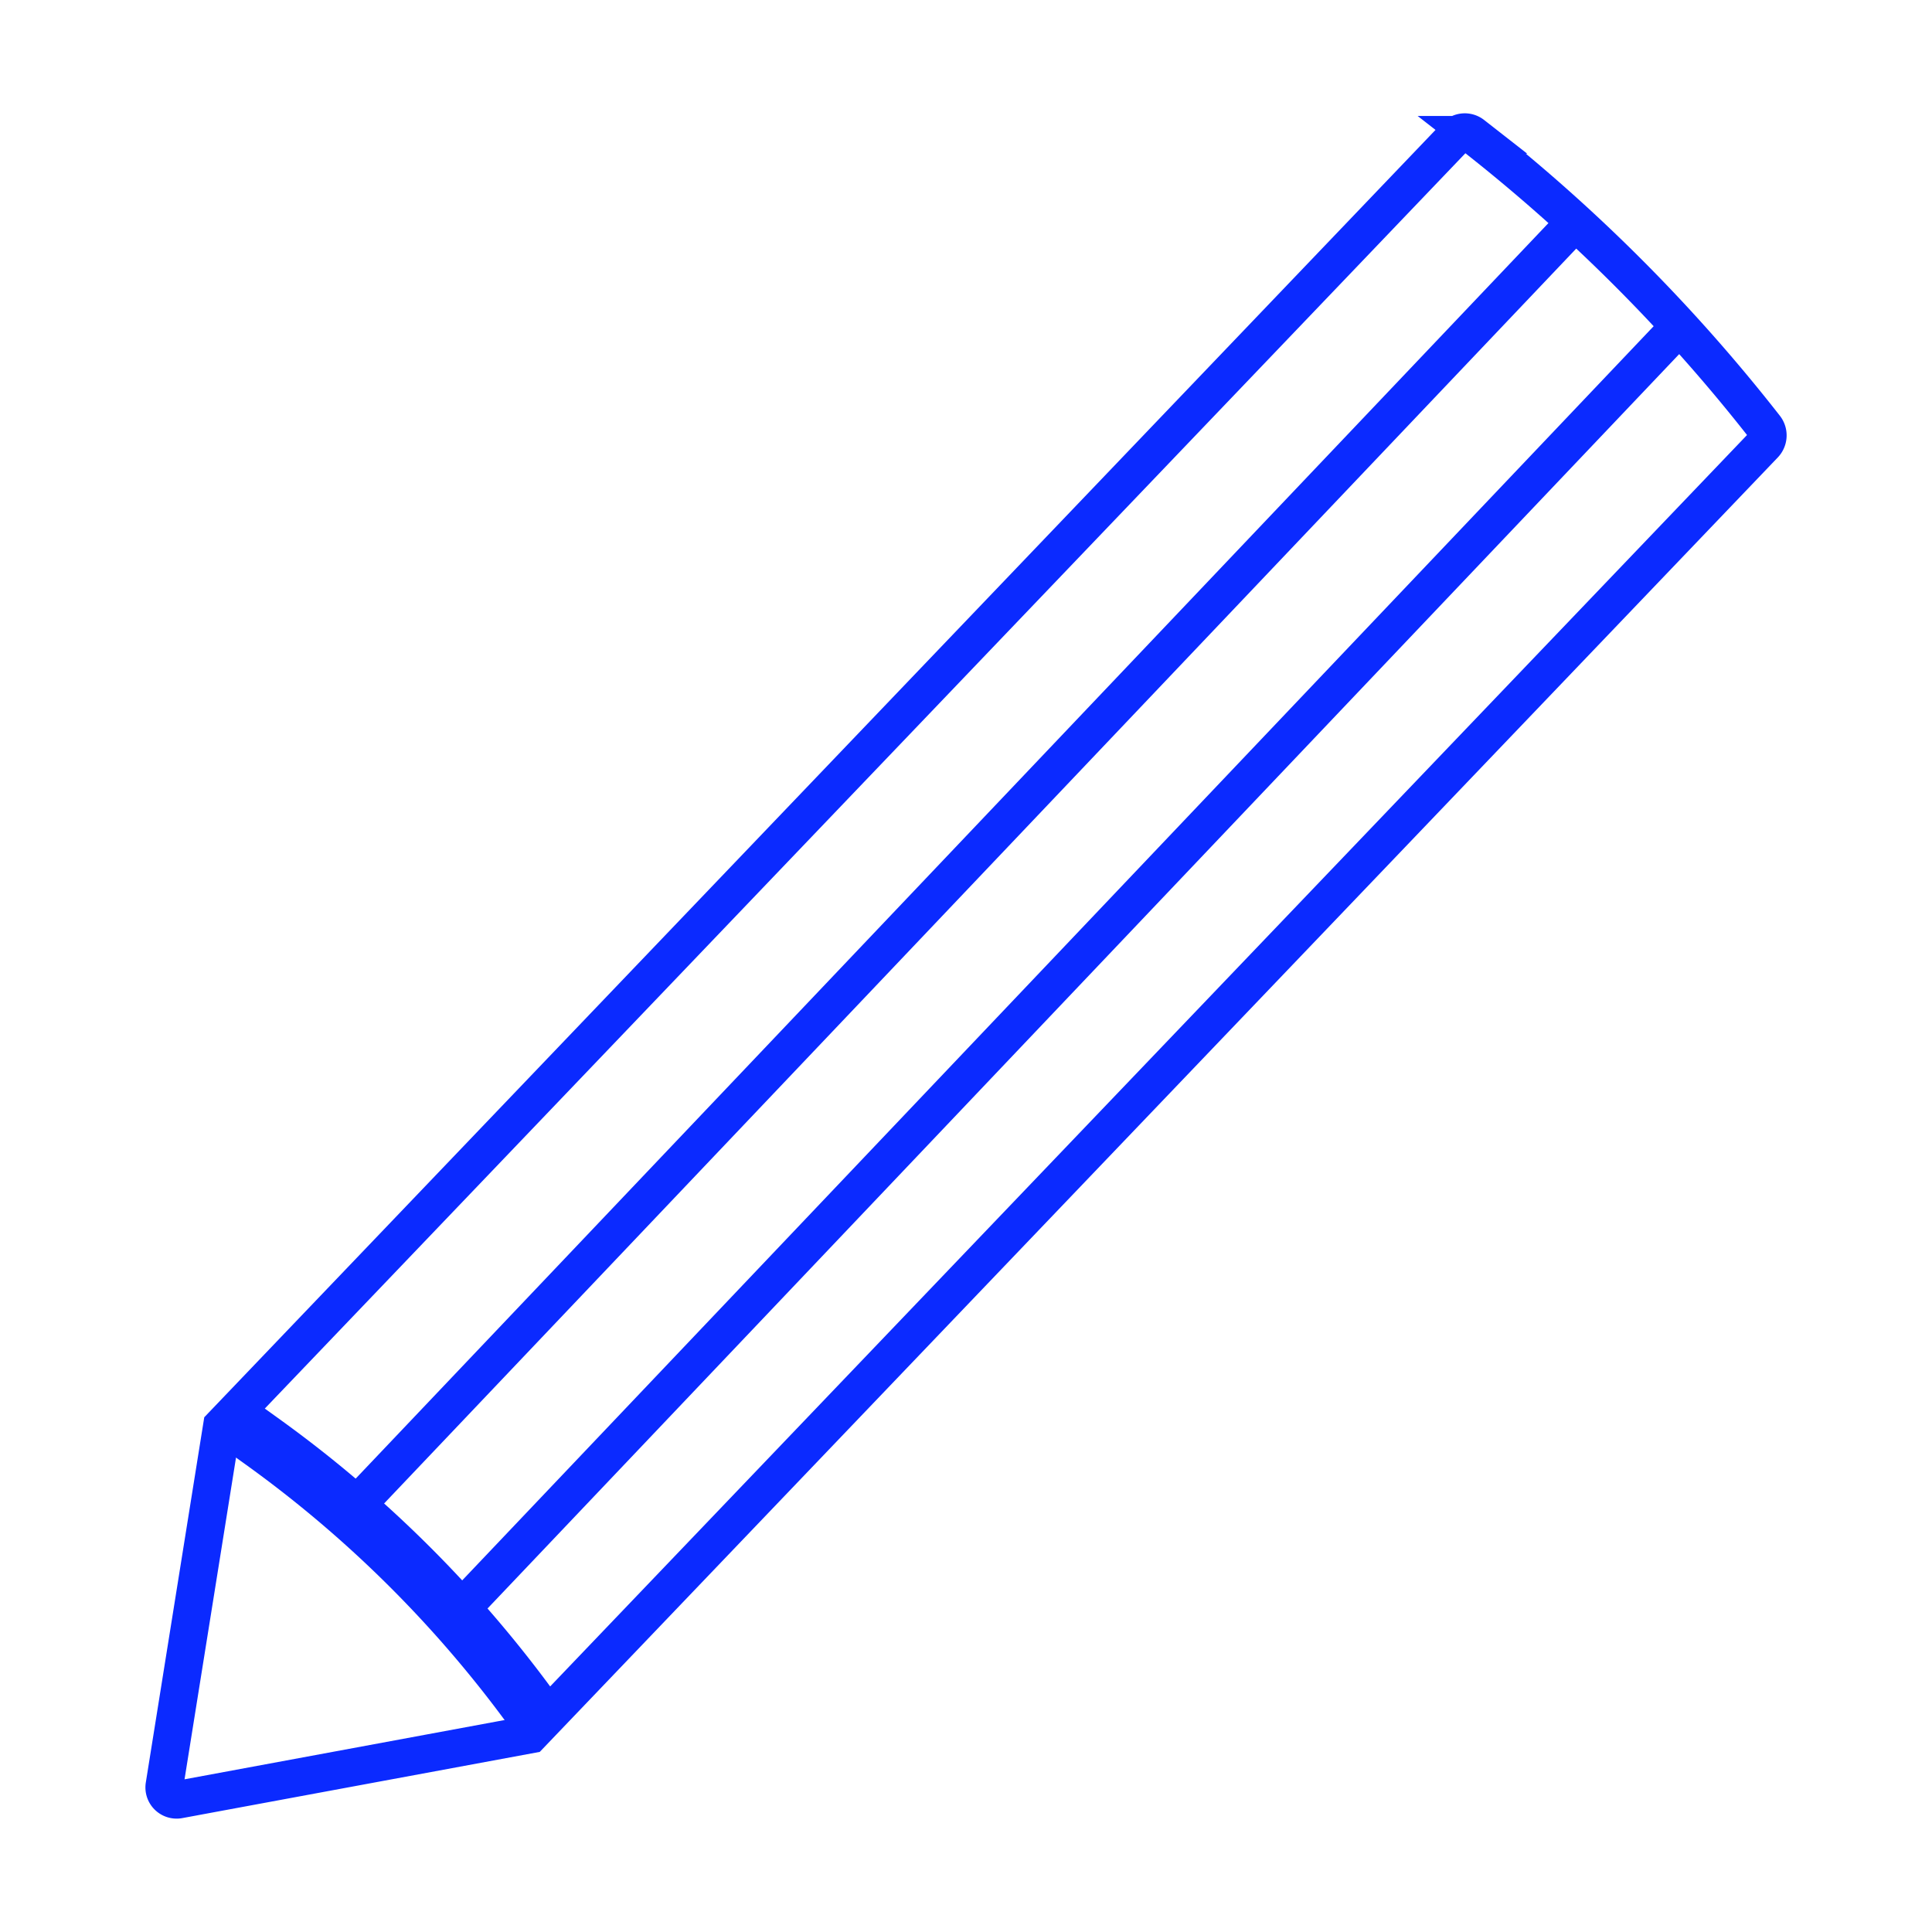 <?xml version="1.0" encoding="UTF-8" standalone="no"?>
<!-- Created with Inkscape (http://www.inkscape.org/) -->

<svg
   width="512"
   height="512"
   viewBox="0 0 512 512"
   version="1.1"
   id="svg1"
   inkscape:version="1.3.2 (091e20ef0f, 2023-11-25)"
   sodipodi:docname="Stylo.svg"
   xmlns:inkscape="http://www.inkscape.org/namespaces/inkscape"
   xmlns:sodipodi="http://sodipodi.sourceforge.net/DTD/sodipodi-0.dtd"
   xmlns="http://www.w3.org/2000/svg"
   xmlns:svg="http://www.w3.org/2000/svg">
  <sodipodi:namedview
     id="namedview1"
     pagecolor="#ffffff"
     bordercolor="#000000"
     borderopacity="0.25"
     inkscape:showpageshadow="2"
     inkscape:pageopacity="0.0"
     inkscape:pagecheckerboard="0"
     inkscape:deskcolor="#d1d1d1"
     inkscape:document-units="px"
     inkscape:zoom="0.32451006"
     inkscape:cx="428.33803"
     inkscape:cy="718.00547"
     inkscape:window-width="1536"
     inkscape:window-height="792"
     inkscape:window-x="0"
     inkscape:window-y="0"
     inkscape:window-maximized="1"
     inkscape:current-layer="layer1" />
  <defs
     id="defs1">
    <inkscape:path-effect
       effect="fillet_chamfer"
       id="path-effect4"
       is_visible="true"
       lpeversion="1"
       nodesatellites_param="F,0,0,1,0,0,0,1 @ F,0,0,1,0,55.22,0,1 @ F,0,0,1,0,0,0,1"
       radius="0"
       unit="px"
       method="auto"
       mode="F"
       chamfer_steps="1"
       flexible="false"
       use_knot_distance="true"
       apply_no_radius="true"
       apply_with_radius="true"
       only_selected="false"
       hide_knots="false" />
    <inkscape:path-effect
       effect="fillet_chamfer"
       id="path-effect3"
       is_visible="true"
       lpeversion="1"
       nodesatellites_param="F,0,0,1,0,3,0,1 @ F,0,0,1,0,55.178,0,1 @ F,0,0,1,0,3,0,1 @ F,0,0,1,0,0,0,1 @ F,0,0,1,0,4.63,0,1 @ F,0,0,1,0,0,0,1"
       radius="0"
       unit="px"
       method="auto"
       mode="F"
       chamfer_steps="1"
       flexible="false"
       use_knot_distance="true"
       apply_no_radius="true"
       apply_with_radius="true"
       only_selected="false"
       hide_knots="false" />
    <inkscape:path-effect
       effect="fillet_chamfer"
       id="path-effect2"
       is_visible="true"
       lpeversion="1"
       nodesatellites_param="F,0,0,1,0,0,0,1 @ F,0,0,1,0,55.616,0,1 @ F,0,0,1,0,3,0,1 @ F,0,0,1,0,0,0,1 @ F,0,0,1,0,0,0,1 @ F,0,0,1,0,0,0,1"
       radius="0"
       unit="px"
       method="auto"
       mode="F"
       chamfer_steps="1"
       flexible="false"
       use_knot_distance="true"
       apply_no_radius="true"
       apply_with_radius="true"
       only_selected="false"
       hide_knots="false" />
    <inkscape:path-effect
       effect="fillet_chamfer"
       id="path-effect1"
       is_visible="true"
       lpeversion="1"
       nodesatellites_param="F,0,0,1,0,3,0,1 @ F,0,0,1,0,0,0,1 @ F,0,0,1,0,0,0,1 @ F,0,0,1,0,5.283,0,1 @ F,0,0,1,0,0,0,1"
       radius="0"
       unit="px"
       method="auto"
       mode="F"
       chamfer_steps="1"
       flexible="false"
       use_knot_distance="true"
       apply_no_radius="true"
       apply_with_radius="true"
       only_selected="false"
       hide_knots="false" />
  </defs>
  <g
     inkscape:label="Calque 1"
     inkscape:groupmode="layer"
     id="layer1">
    <g
       id="g4"
       transform="translate(-24.168,14.849)">
      <path
         id="rect1"
         style="fill:none;fill-opacity:1;stroke:#0b2aff;stroke-width:10;stroke-dasharray:none;stroke-opacity:1"
         transform="rotate(45)"
         d="m 307.788,-278.252 0.041,-0.005 a 450.949,450.949 4.6017977e-5 0 1 109.539,9e-5 l 0.041,0.005 a 3.466,3.466 47.85 0 1 3.045,3.364 l 10.537,472.939 -53.665,78.063 a 3.267,3.267 179.299 0 1 -5.338,0.065 L 315.414,198.05 304.877,-274.889 a 3.314,3.314 130.874 0 1 2.911,-3.364 z"
         sodipodi:nodetypes="ccccccc"
         inkscape:original-d="m 304.81058,-277.88809 57.78883,-7.07099 57.78806,7.07099 10.60339,475.93787 -56.28791,81.87824 -59.28898,-81.87824 z"
         inkscape:path-effect="#path-effect3" />
      <path
         style="fill:none;stroke:#0b2aff;stroke-width:15;stroke-dasharray:none;stroke-opacity:1"
         d="m 48.616,400.232 6.167,4.427 a 318.504,318.504 45.352 0 1 75.888,76.826"
         id="path1"
         sodipodi:nodetypes="ccc"
         inkscape:path-effect="#path-effect4"
         inkscape:original-d="M 48.616333,400.23188 99.644,436.858 l 31.02794,44.62636"
         transform="translate(38.362,-37.85)" />
      <path
         d="M 443.958,41.59 118.781,383.885 Z"
         style="fill:none;fill-opacity:1;stroke:#0b2aff;stroke-width:10;stroke-dasharray:none;stroke-opacity:1"
         id="path1-5"
         sodipodi:nodetypes="ccc" />
      <path
         d="M 471.646,69.129 146.469,411.424 Z"
         style="fill:none;fill-opacity:1;stroke:#0b2aff;stroke-width:10;stroke-dasharray:none;stroke-opacity:1"
         id="path1-2"
         sodipodi:nodetypes="ccc" />
    </g>
  </g>
</svg>
